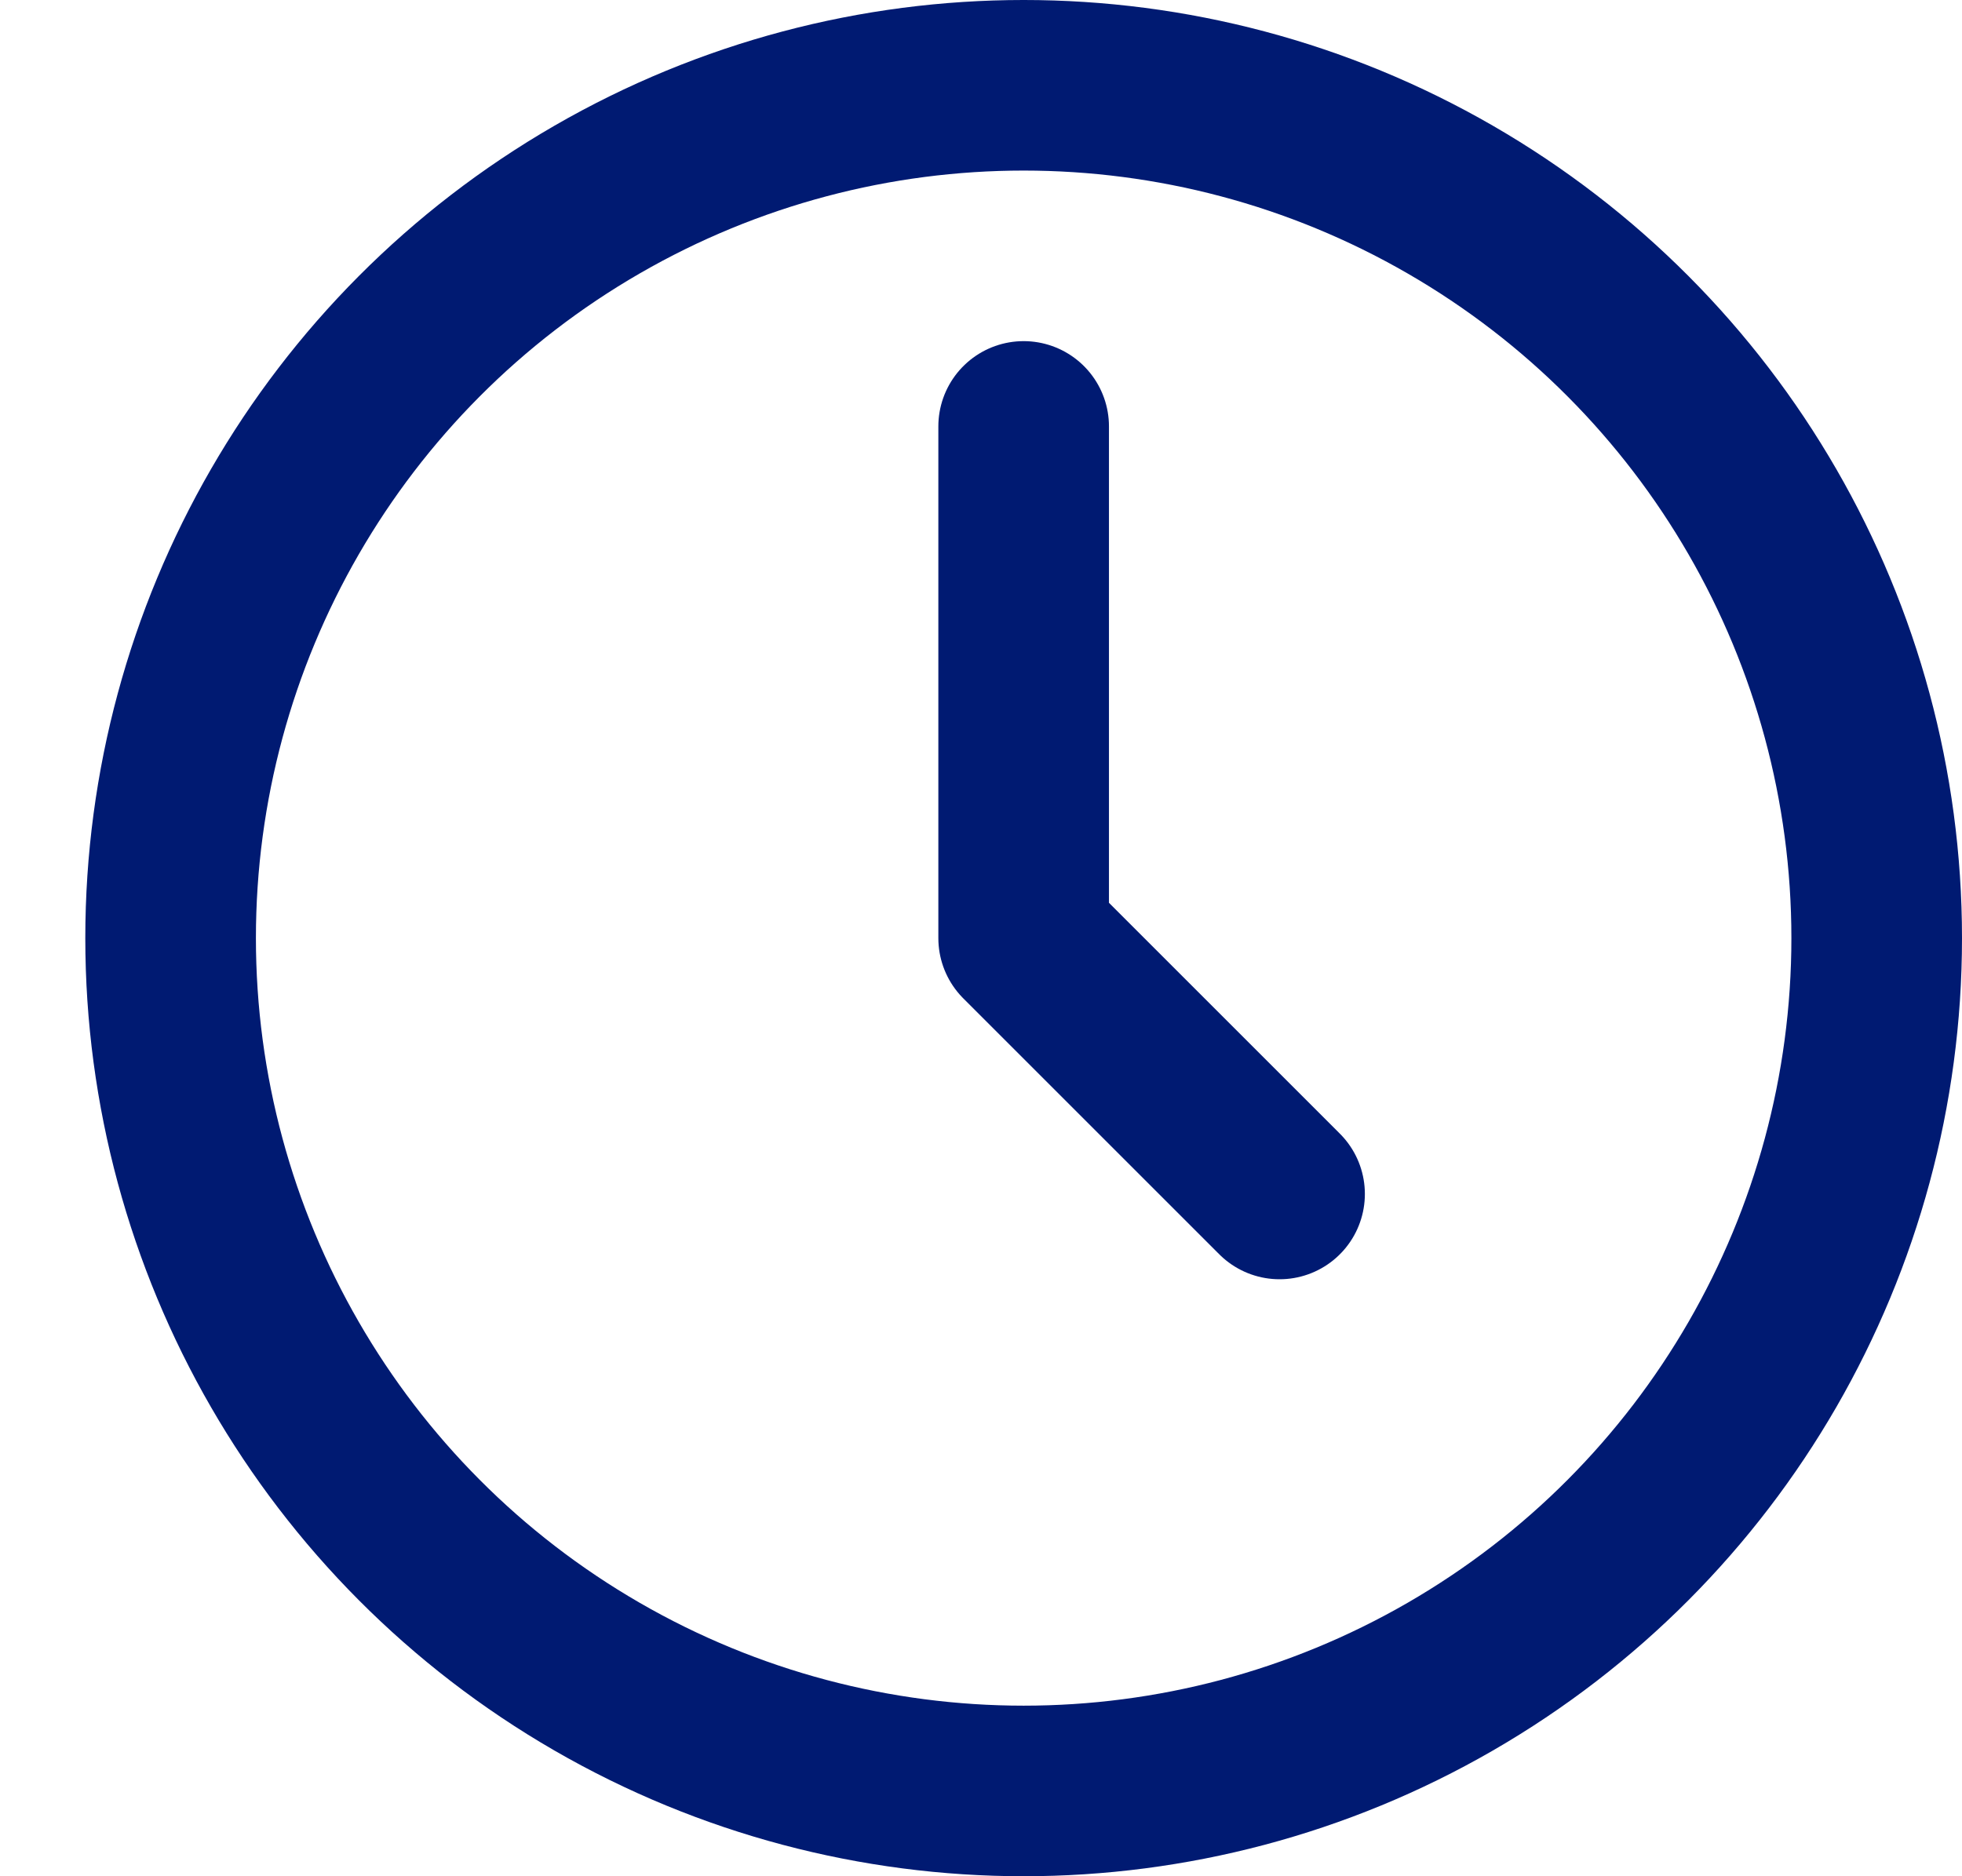 <svg xmlns="http://www.w3.org/2000/svg" width="23" height="22" viewBox="0 0 23 22"><g fill="none" fill-rule="evenodd" stroke="#001A72" stroke-linecap="round" stroke-linejoin="round" stroke-width="2"><circle cx="12" cy="11" r="10"/><path d="M12 5L12 11 15 14"/></g></svg>